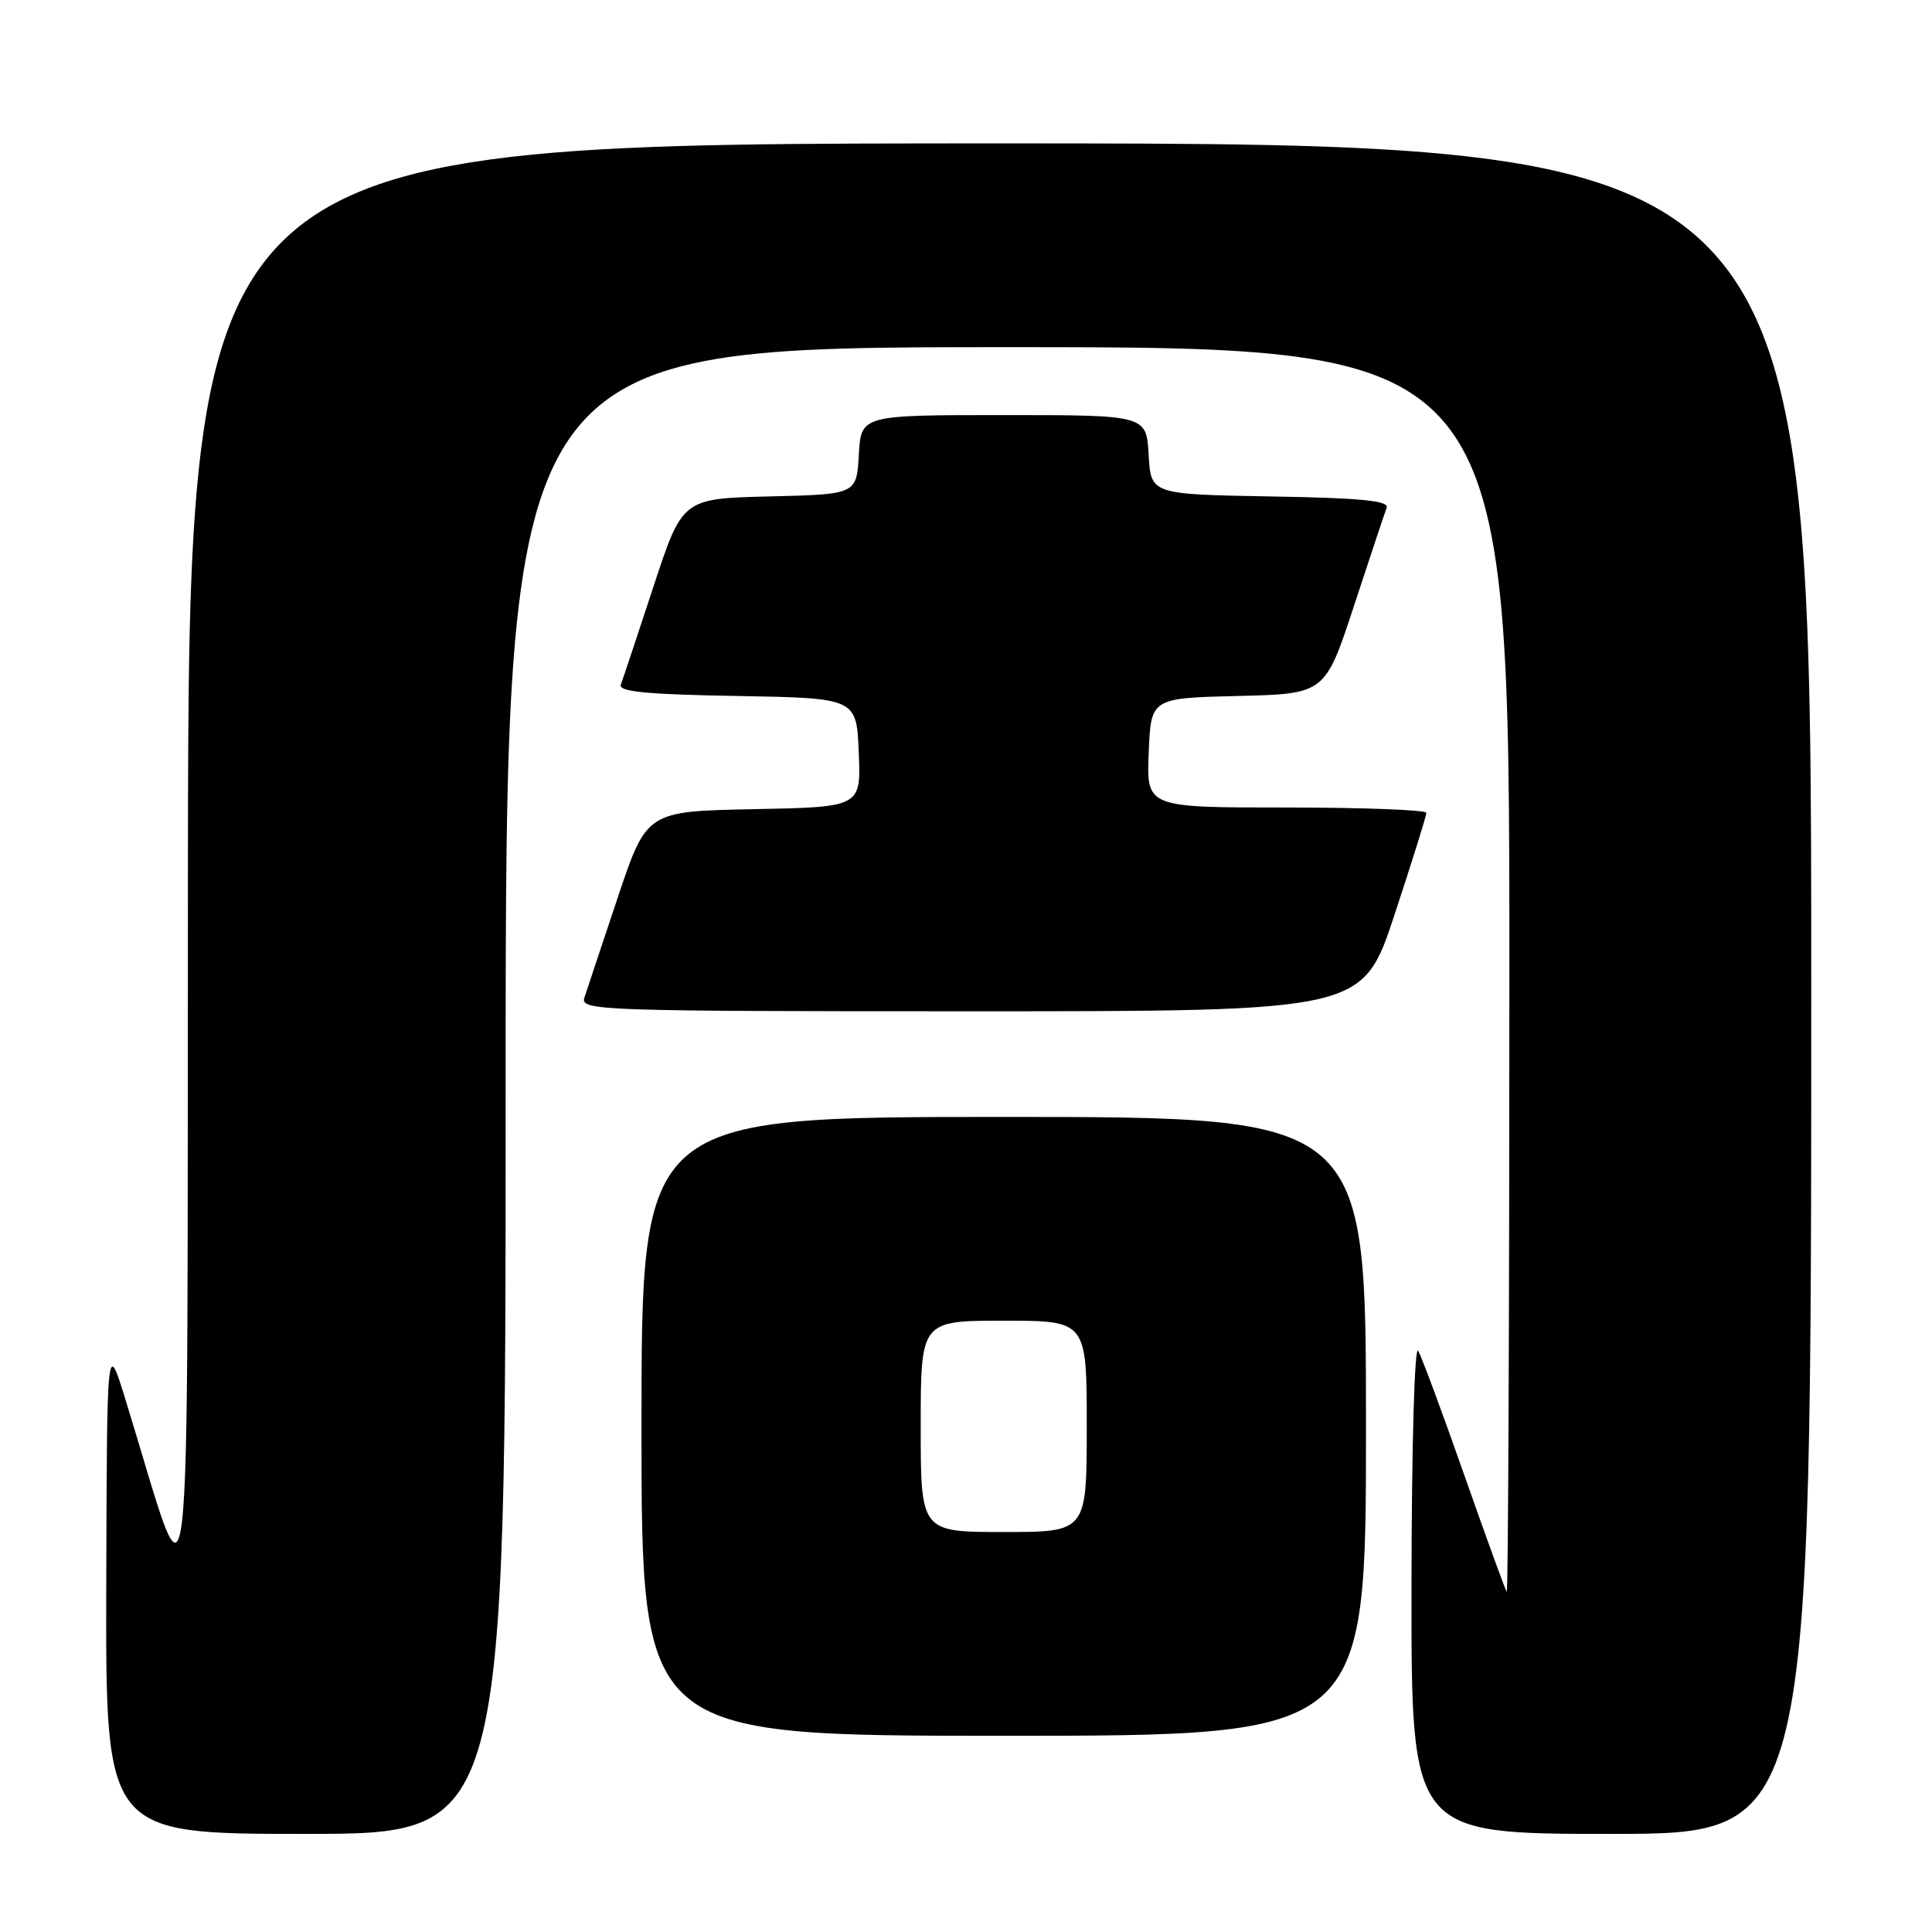 <?xml version="1.0" encoding="UTF-8" standalone="no"?>
<!DOCTYPE svg PUBLIC "-//W3C//DTD SVG 1.1//EN" "http://www.w3.org/Graphics/SVG/1.1/DTD/svg11.dtd" >
<svg xmlns="http://www.w3.org/2000/svg" xmlns:xlink="http://www.w3.org/1999/xlink" version="1.1" viewBox="0 0 256 256">
 <g >
 <path fill="currentColor"
d=" M 67.00 144.50 C 67.00 46.00 67.00 46.00 133.50 46.00 C 200.00 46.00 200.00 46.00 200.00 128.67 C 200.00 174.13 199.84 211.15 199.65 210.92 C 199.46 210.69 196.94 203.75 194.04 195.50 C 191.15 187.25 188.39 179.82 187.92 179.00 C 187.43 178.14 187.05 191.46 187.03 210.25 C 187.00 243.00 187.00 243.00 213.50 243.00 C 240.00 243.00 240.00 243.00 240.00 131.00 C 240.00 19.00 240.00 19.00 132.50 19.00 C 25.00 19.00 25.00 19.00 24.90 115.25 C 24.78 222.50 25.69 214.76 16.64 185.50 C 14.17 177.50 14.17 177.50 14.08 210.25 C 14.00 243.00 14.00 243.00 40.50 243.00 C 67.00 243.00 67.00 243.00 67.00 144.50 Z  M 181.00 189.00 C 181.00 148.00 181.00 148.00 133.00 148.00 C 85.00 148.00 85.00 148.00 85.00 189.00 C 85.00 230.00 85.00 230.00 133.00 230.00 C 181.00 230.00 181.00 230.00 181.00 189.00 Z  M 184.78 121.21 C 187.10 114.18 189.00 108.10 189.00 107.71 C 189.00 107.32 180.66 107.00 170.46 107.00 C 151.91 107.00 151.91 107.00 152.21 99.75 C 152.50 92.50 152.50 92.50 164.04 92.22 C 175.58 91.94 175.58 91.94 179.43 80.22 C 181.55 73.77 183.48 67.95 183.74 67.28 C 184.08 66.35 180.34 65.98 168.35 65.78 C 152.50 65.50 152.50 65.50 152.20 60.25 C 151.90 55.00 151.90 55.00 133.00 55.00 C 114.10 55.00 114.10 55.00 113.80 60.25 C 113.50 65.50 113.50 65.50 101.96 65.78 C 90.42 66.06 90.42 66.06 86.57 77.78 C 84.45 84.23 82.52 90.05 82.26 90.72 C 81.92 91.65 85.66 92.02 97.65 92.22 C 113.50 92.50 113.50 92.50 113.79 99.72 C 114.09 106.94 114.09 106.94 99.88 107.22 C 85.68 107.50 85.68 107.50 81.83 119.00 C 79.71 125.33 77.73 131.29 77.42 132.25 C 76.90 133.90 79.79 134.00 128.71 134.00 C 180.56 134.00 180.56 134.00 184.78 121.21 Z  M 122.00 189.00 C 122.00 175.00 122.00 175.00 133.00 175.00 C 144.00 175.00 144.00 175.00 144.00 189.00 C 144.00 203.00 144.00 203.00 133.00 203.00 C 122.00 203.00 122.00 203.00 122.00 189.00 Z "/>
</g>
</svg>